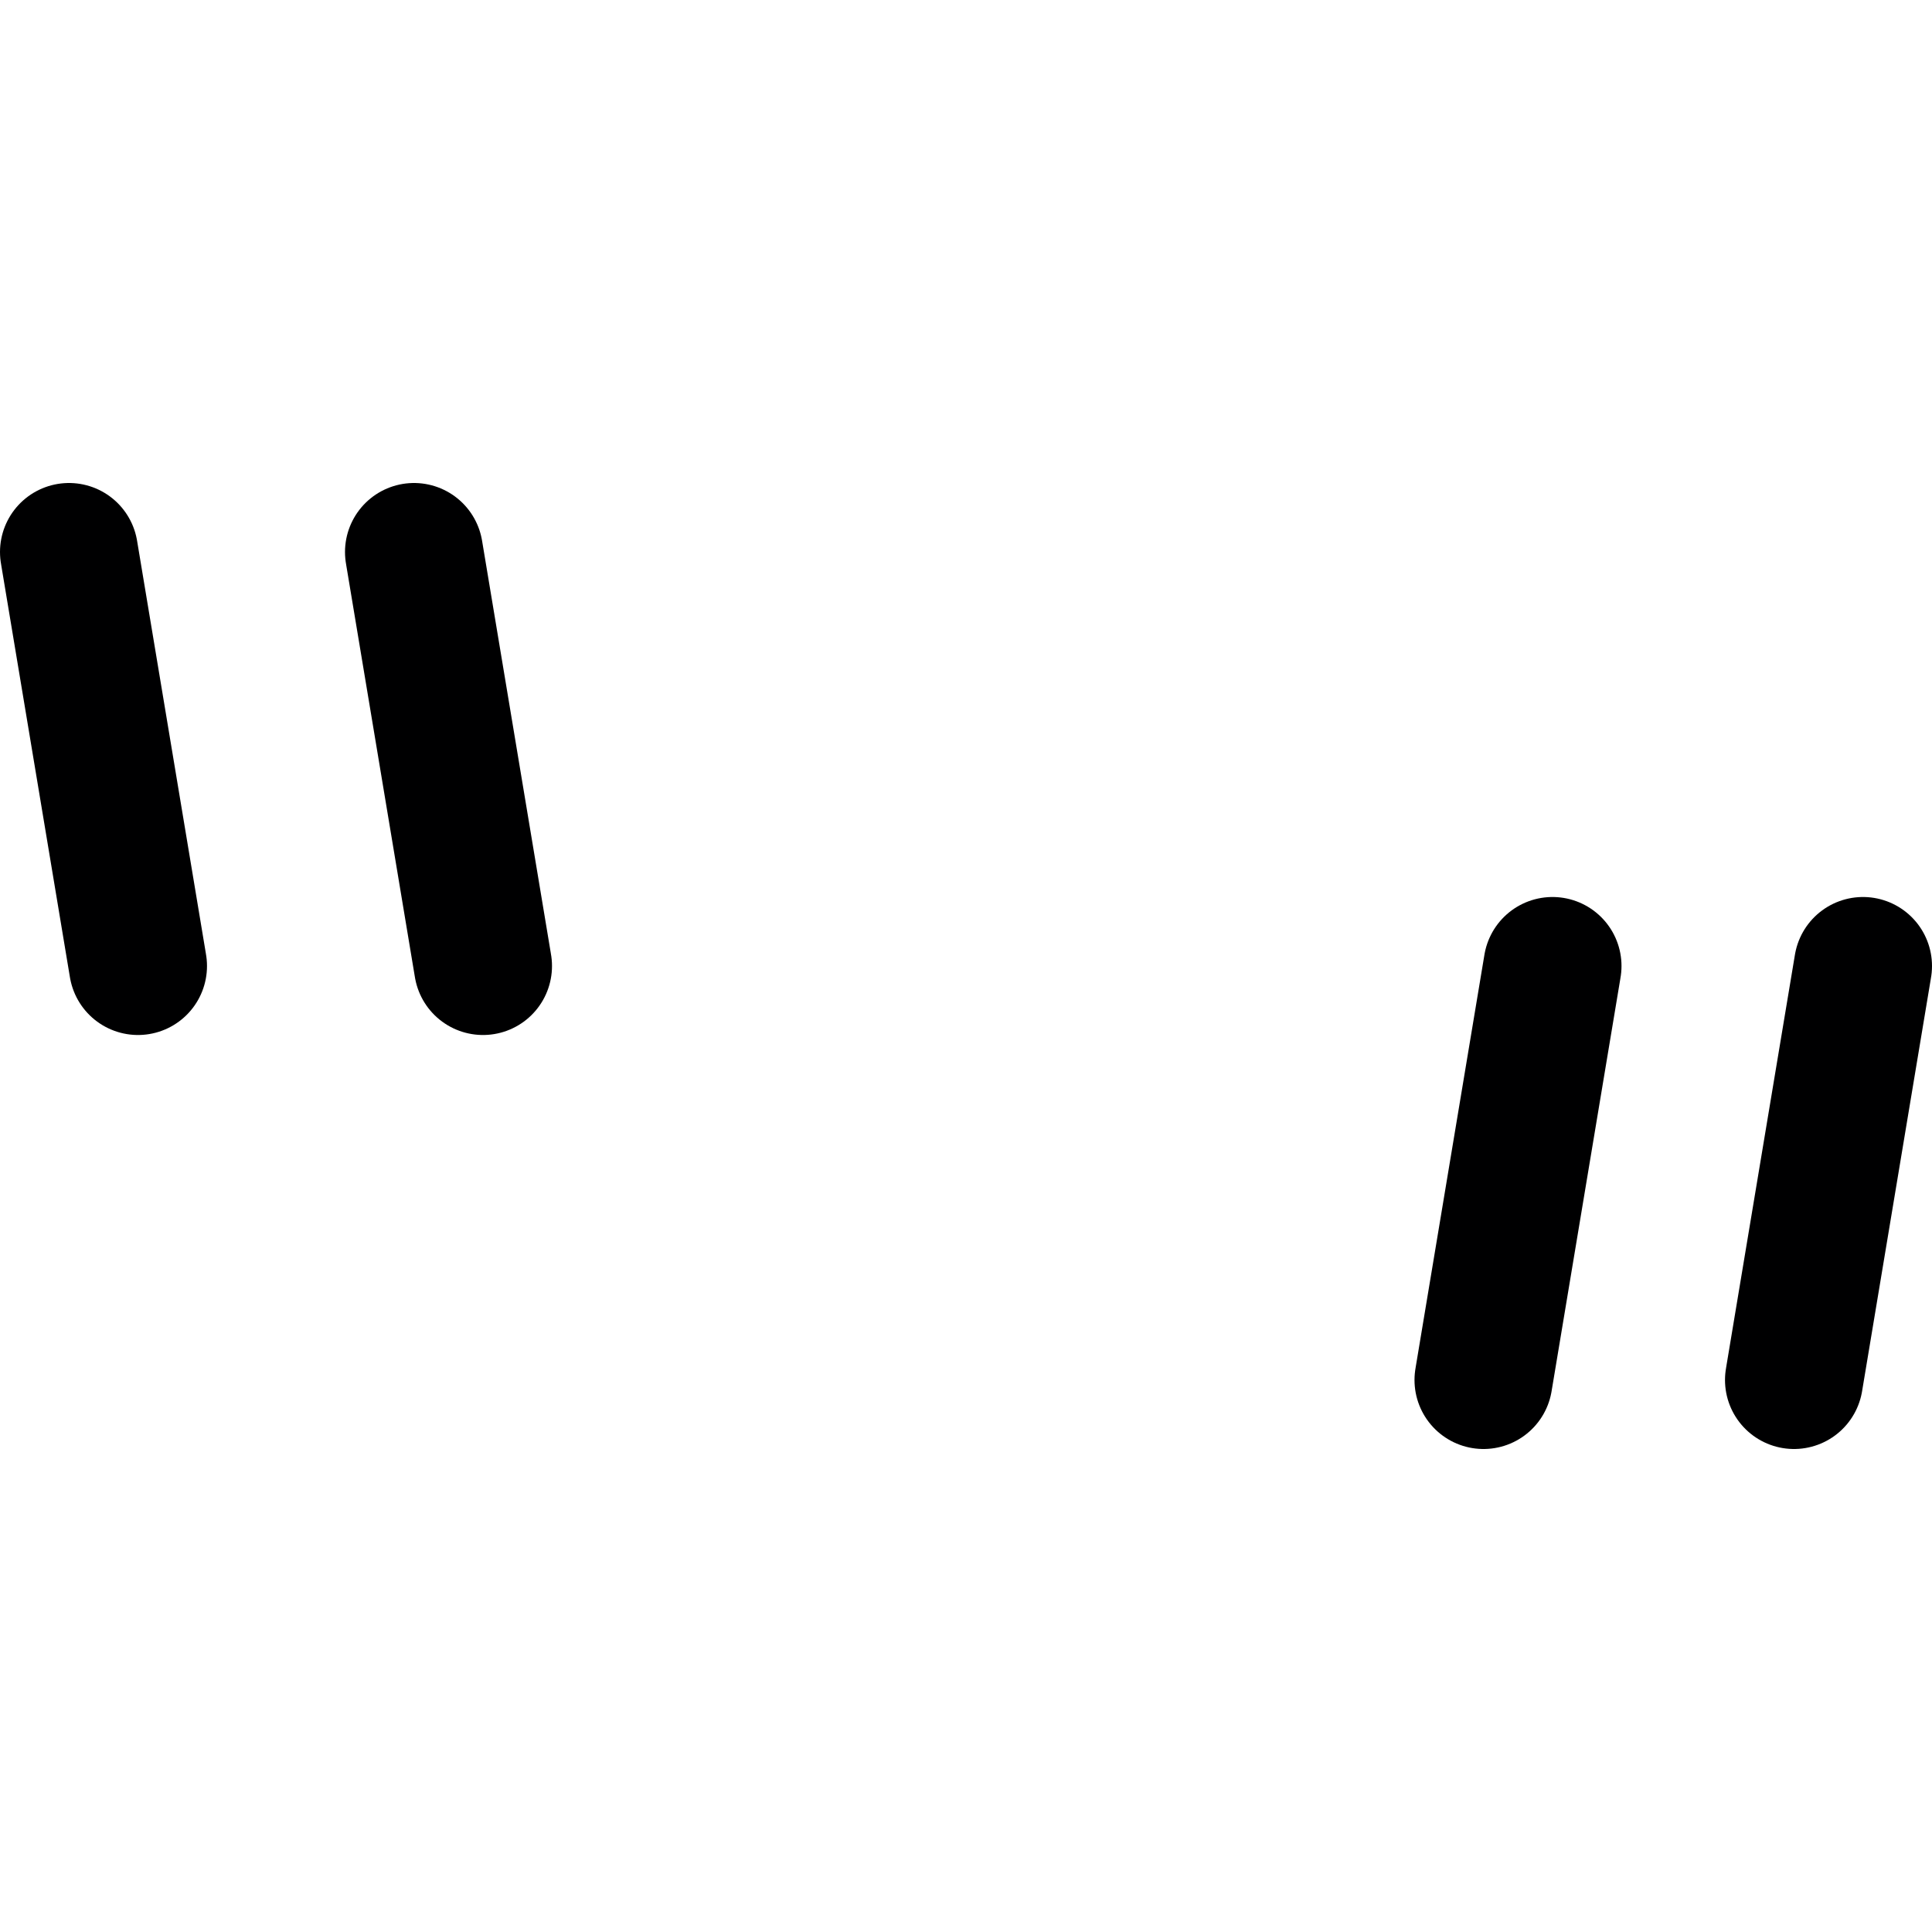<svg xmlns="http://www.w3.org/2000/svg" width="14" height="14" viewBox="0 0 14 14"><g fill="none" fill-rule="evenodd" stroke-linecap="round" stroke-linejoin="round"><line x1=".5" x2="1" y1="4" y2="7" stroke="#000001"/><line x1="3" x2="3.5" y1="4" y2="7" stroke="#000001"/><line x1="11.25" x2="10.75" y1="7" y2="10" stroke="#000001"/><line x1="13.5" x2="13" y1="7" y2="10" stroke="#000001"/></g></svg>